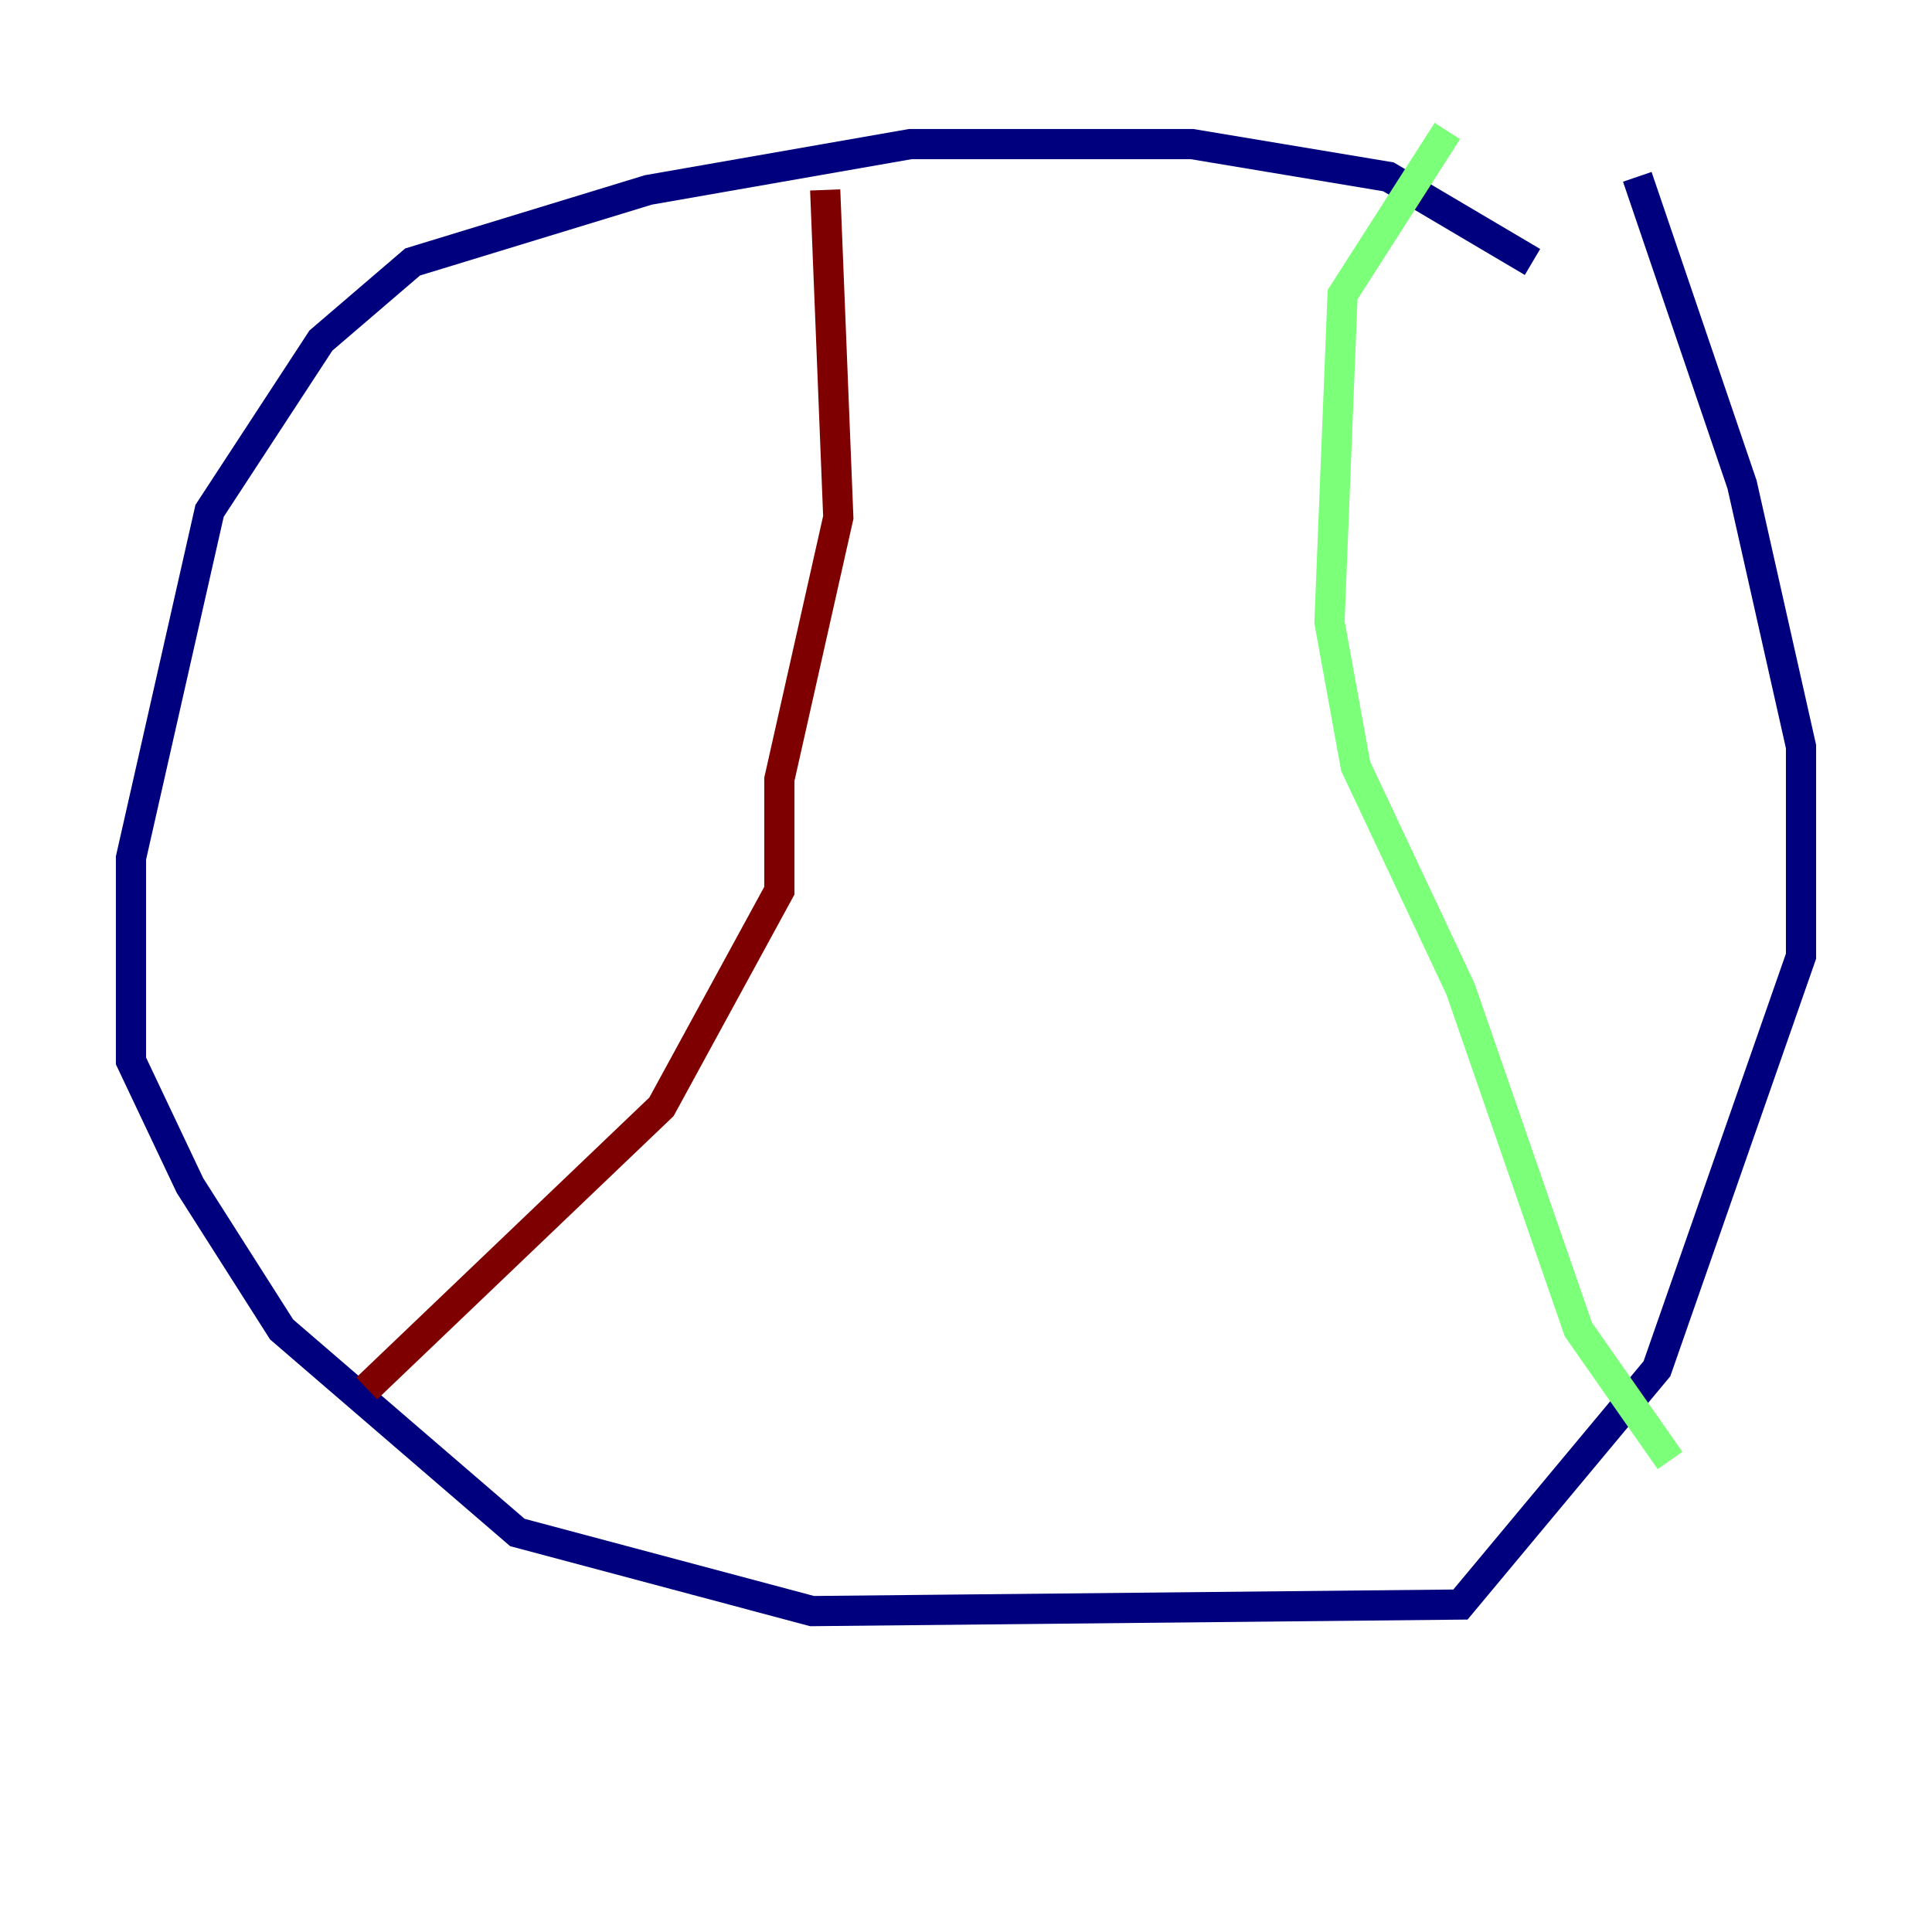 <?xml version="1.0" encoding="utf-8" ?>
<svg baseProfile="tiny" height="128" version="1.2" viewBox="0,0,128,128" width="128" xmlns="http://www.w3.org/2000/svg" xmlns:ev="http://www.w3.org/2001/xml-events" xmlns:xlink="http://www.w3.org/1999/xlink"><defs /><polyline fill="none" points="101.532,17.356 91.986,11.715 78.969,9.546 60.312,9.546 42.956,12.583 27.336,17.356 21.261,22.563 13.885,33.844 8.678,56.841 8.678,70.291 12.583,78.536 18.658,88.081 34.278,101.532 53.803,106.739 96.759,106.305 109.776,90.685 119.322,63.349 119.322,49.464 115.417,32.108 108.475,11.715" stroke="#00007f" stroke-width="2" /><polyline fill="none" points="95.891,8.678 88.949,19.525 88.081,41.22 89.817,50.766 96.759,65.519 104.57,88.081 110.644,96.759" stroke="#7cff79" stroke-width="2" /><polyline fill="none" points="54.671,12.583 55.539,34.278 51.634,51.634 51.634,59.01 43.824,73.329 24.298,91.986" stroke="#7f0000" stroke-width="2" /></svg>